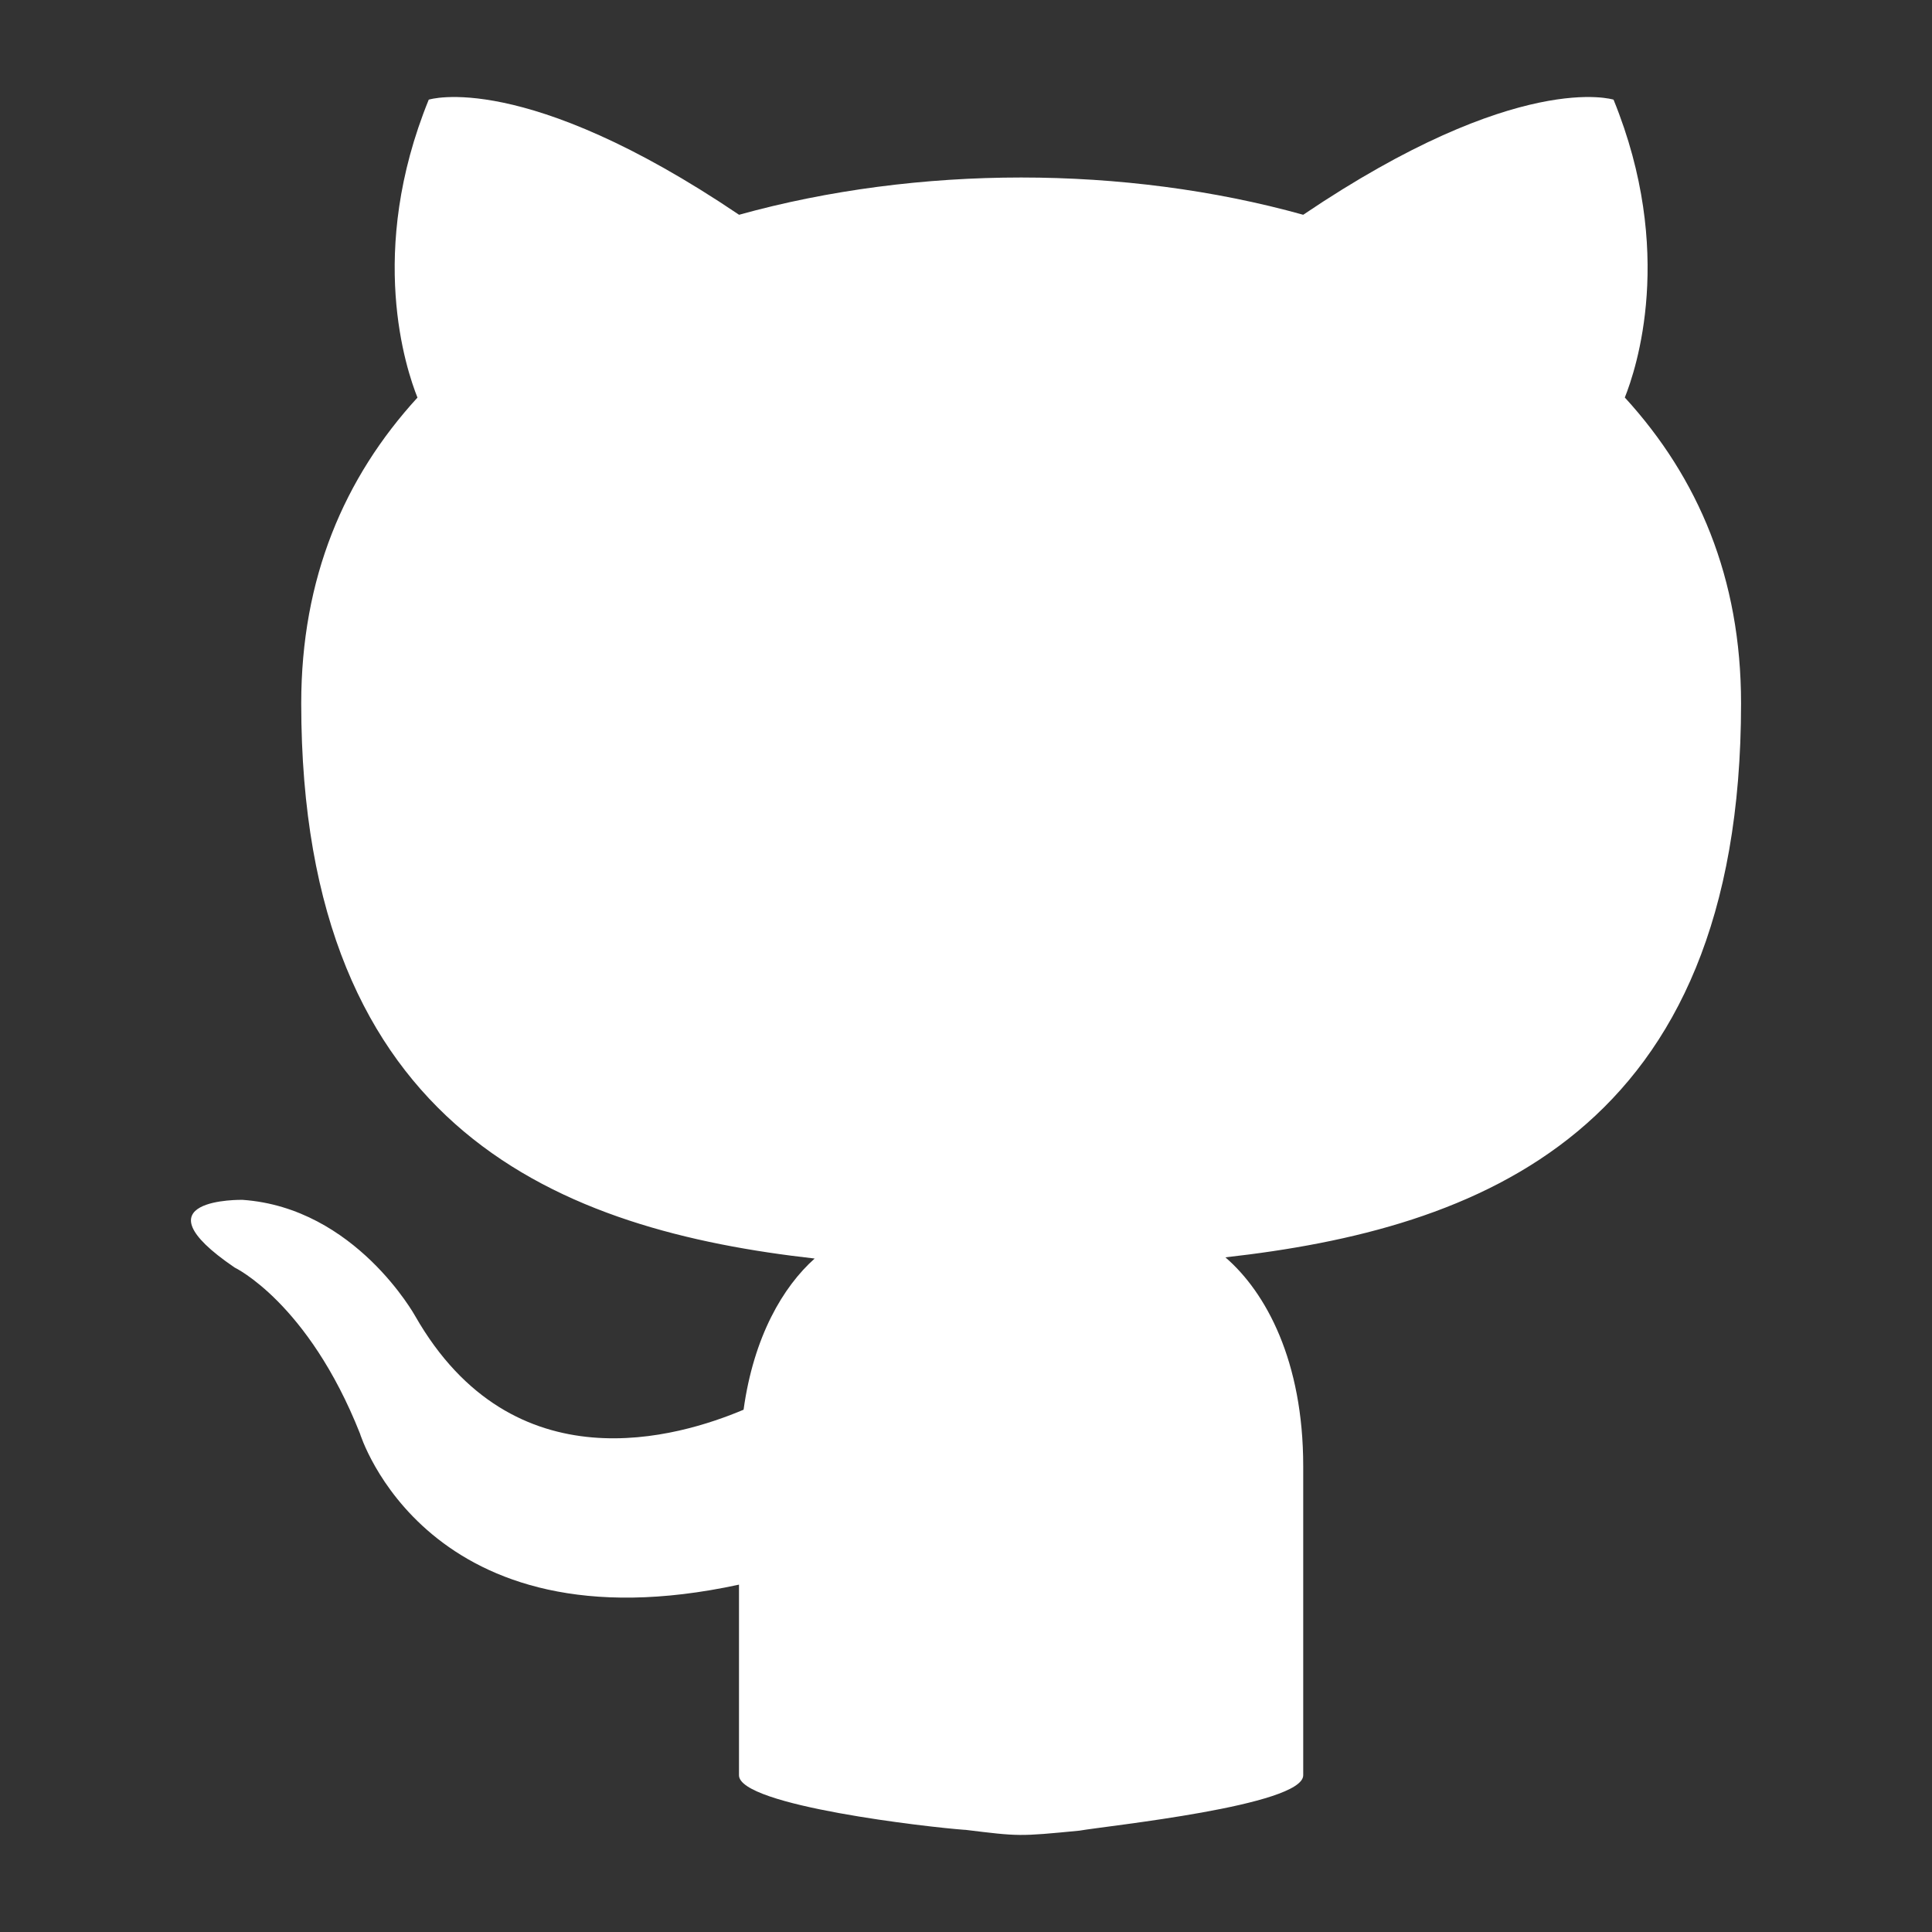 <?xml version="1.0" encoding="UTF-8" standalone="no"?>
<svg
   xmlns:dc="http://purl.org/dc/elements/1.1/"
   xmlns:cc="http://creativecommons.org/ns#"
   xmlns:rdf="http://www.w3.org/1999/02/22-rdf-syntax-ns#"
   xmlns:svg="http://www.w3.org/2000/svg"
   xmlns="http://www.w3.org/2000/svg"
   xmlns:sodipodi="http://sodipodi.sourceforge.net/DTD/sodipodi-0.dtd"
   xmlns:inkscape="http://www.inkscape.org/namespaces/inkscape"
   version="1.1"
   width="24"
   height="24"
   viewBox="0 0 24 24"
   id="svg845"
   sodipodi:docname="ic_github_white.svg"
   inkscape:version="1.1-dev (bc69992, 2020-04-15)">
  <rect x="0" y="0" width="24" height="24" fill="#333333" stroke="none"/>
  <defs
     id="defs849" />
  <sodipodi:namedview
     pagecolor="#ffffff"
     bordercolor="#666666"
     borderopacity="1"
     objecttolerance="10"
     gridtolerance="10"
     guidetolerance="10"
     inkscape:pageopacity="0"
     inkscape:pageshadow="2"
     inkscape:window-width="1680"
     inkscape:window-height="1005"
     id="namedview847"
     showgrid="false"
     inkscape:zoom="16.649758"
     inkscape:cx="1.9307379"
     inkscape:cy="18.169616"
     inkscape:window-x="0"
     inkscape:window-y="23"
     inkscape:window-maximized="0"
     inkscape:current-layer="layer1" />
  <g
     inkscape:groupmode="layer"
     id="layer1"
     inkscape:label="imagen"
     style="display:inline">
    <path
       id="path843"
       d="m 11.986,22.731 c -0.427,-0.03 -2.806,-0.299 -2.806,-0.678 V 19.685 C 5.298,20.526 4.471,17.806 4.471,17.806 3.826,16.18 2.915,15.746 2.915,15.746 c -1.276,-0.869 0.098,-0.841 0.098,-0.841 1.402,0.098 2.145,1.444 2.145,1.444 1.219,2.131 3.28,1.5 4.079,1.163 0.126,-0.911 0.491,-1.528 0.883,-1.878 -3.112,-0.35 -6.378,-1.556 -6.378,-6.896 0,-1.556 0.533,-2.803 1.444,-3.799 C 5.046,4.588 4.555,3.131 5.326,1.238 c 0,0 1.177,-0.378 3.855,1.43 1.107,-0.308 2.313,-0.463 3.504,-0.463 1.191,0 2.397,0.154 3.504,0.463 2.677,-1.808 3.855,-1.43 3.855,-1.43 0.771,1.892 0.28,3.35 0.14,3.7 0.911,0.995 1.444,2.243 1.444,3.799 0,5.354 -3.28,6.532 -6.406,6.882 0.505,0.435 0.967,1.29 0.967,2.593 v 3.841 c 0,0.378 -2.439,0.628 -2.78,0.688 -0.754,0.073 -0.746,0.072 -1.423,-0.011 z"
       style="fill:#ffffff;fill-opacity:1;stroke-width:1.402"
       sodipodi:nodetypes="cscccccccscccscccscsscc" />
  </g>
</svg>
